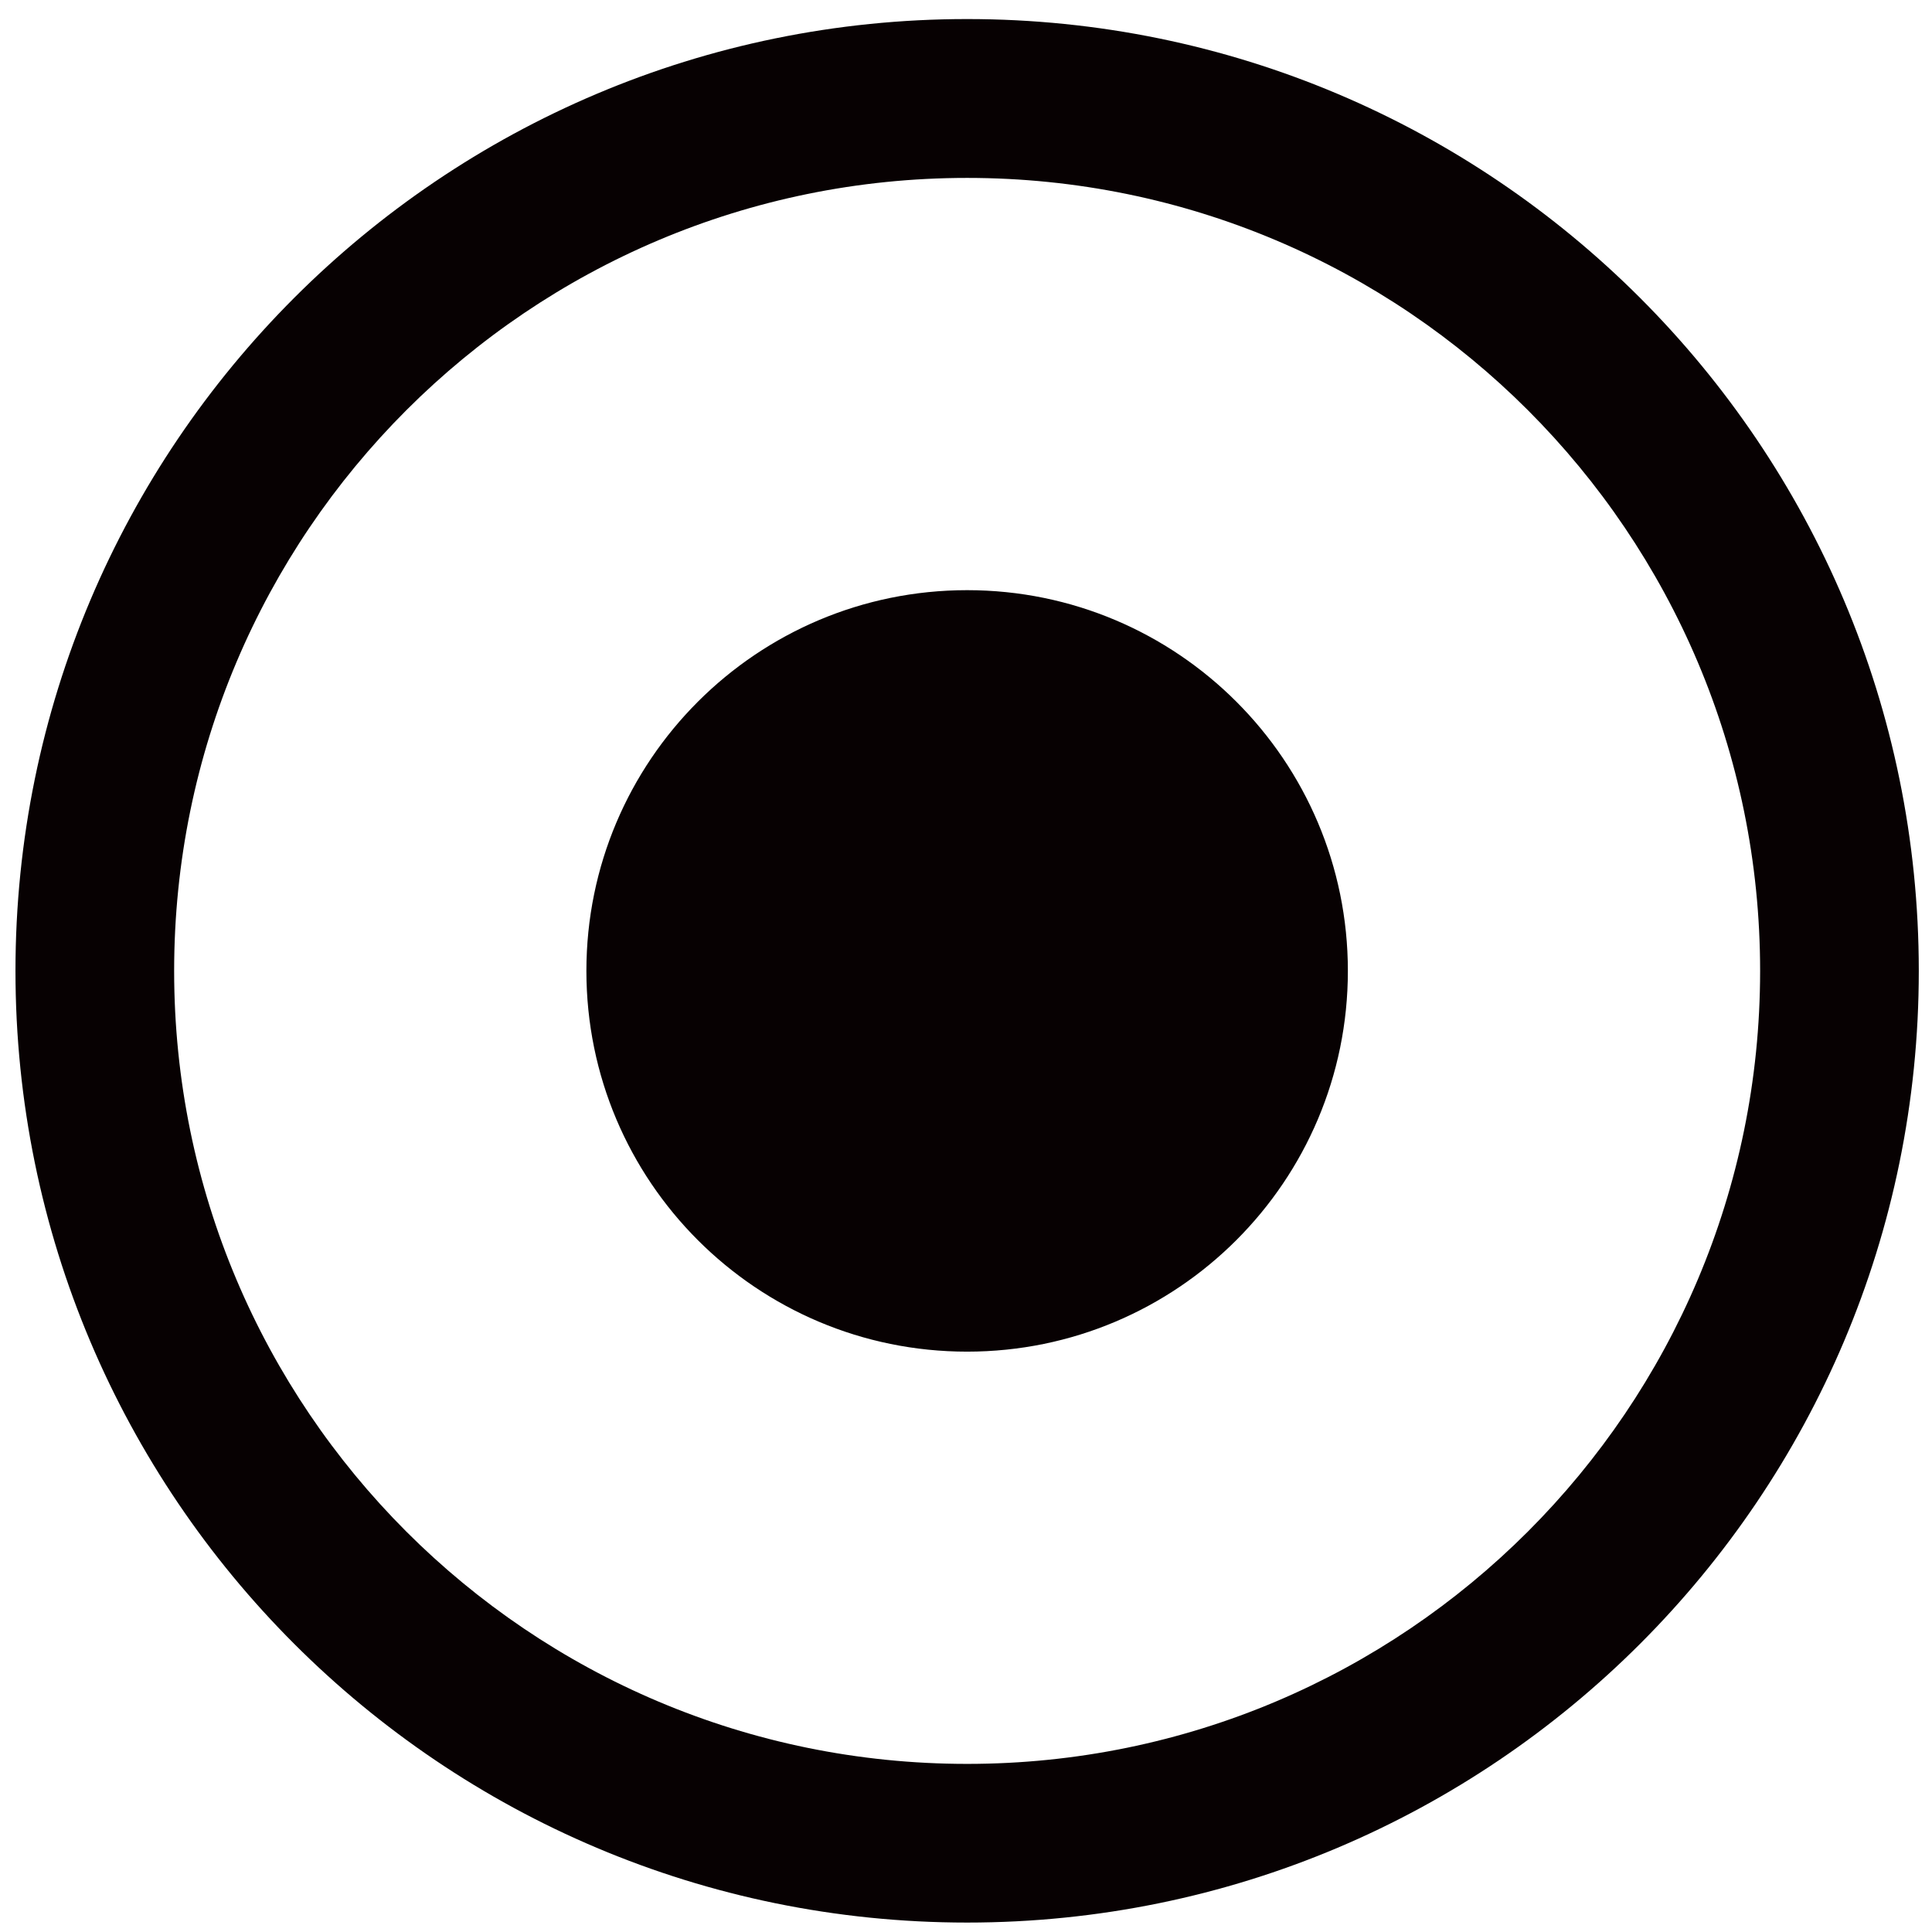 <?xml version="1.0" encoding="utf-8"?>
<!-- Generator: Adobe Illustrator 21.0.2, SVG Export Plug-In . SVG Version: 6.00 Build 0)  -->
<svg version="1.1" id="图层_1" xmlns="http://www.w3.org/2000/svg" xmlns:xlink="http://www.w3.org/1999/xlink" x="0px" y="0px"
	 viewBox="0 0 1024 1024" style="enable-background:new 0 0 1024 1024;" xml:space="preserve">
<style type="text/css">
	.st0{fill-rule:evenodd;clip-rule:evenodd;fill:#070102;}
</style>
<g>
	<g>
		<path class="st0" d="M512.6,10.1C234,10.1,8.2,236,8.2,514.6S234,1019,512.6,1019c278.6,0,504.4-225.8,504.4-504.4
			S791.2,10.1,512.6,10.1z M512.6,934.9c-232.2,0-420.3-188.2-420.3-420.3c0-232.2,188.2-420.3,420.3-420.3
			c232.2,0,420.3,188.2,420.3,420.3C932.9,746.7,744.7,934.9,512.6,934.9z M512.6,312.8c-111.4,0-201.8,90.3-201.8,201.8
			s90.3,201.8,201.8,201.8c111.4,0,201.8-90.3,201.8-201.8S624,312.8,512.6,312.8z"/>
	</g>
</g>
</svg>

